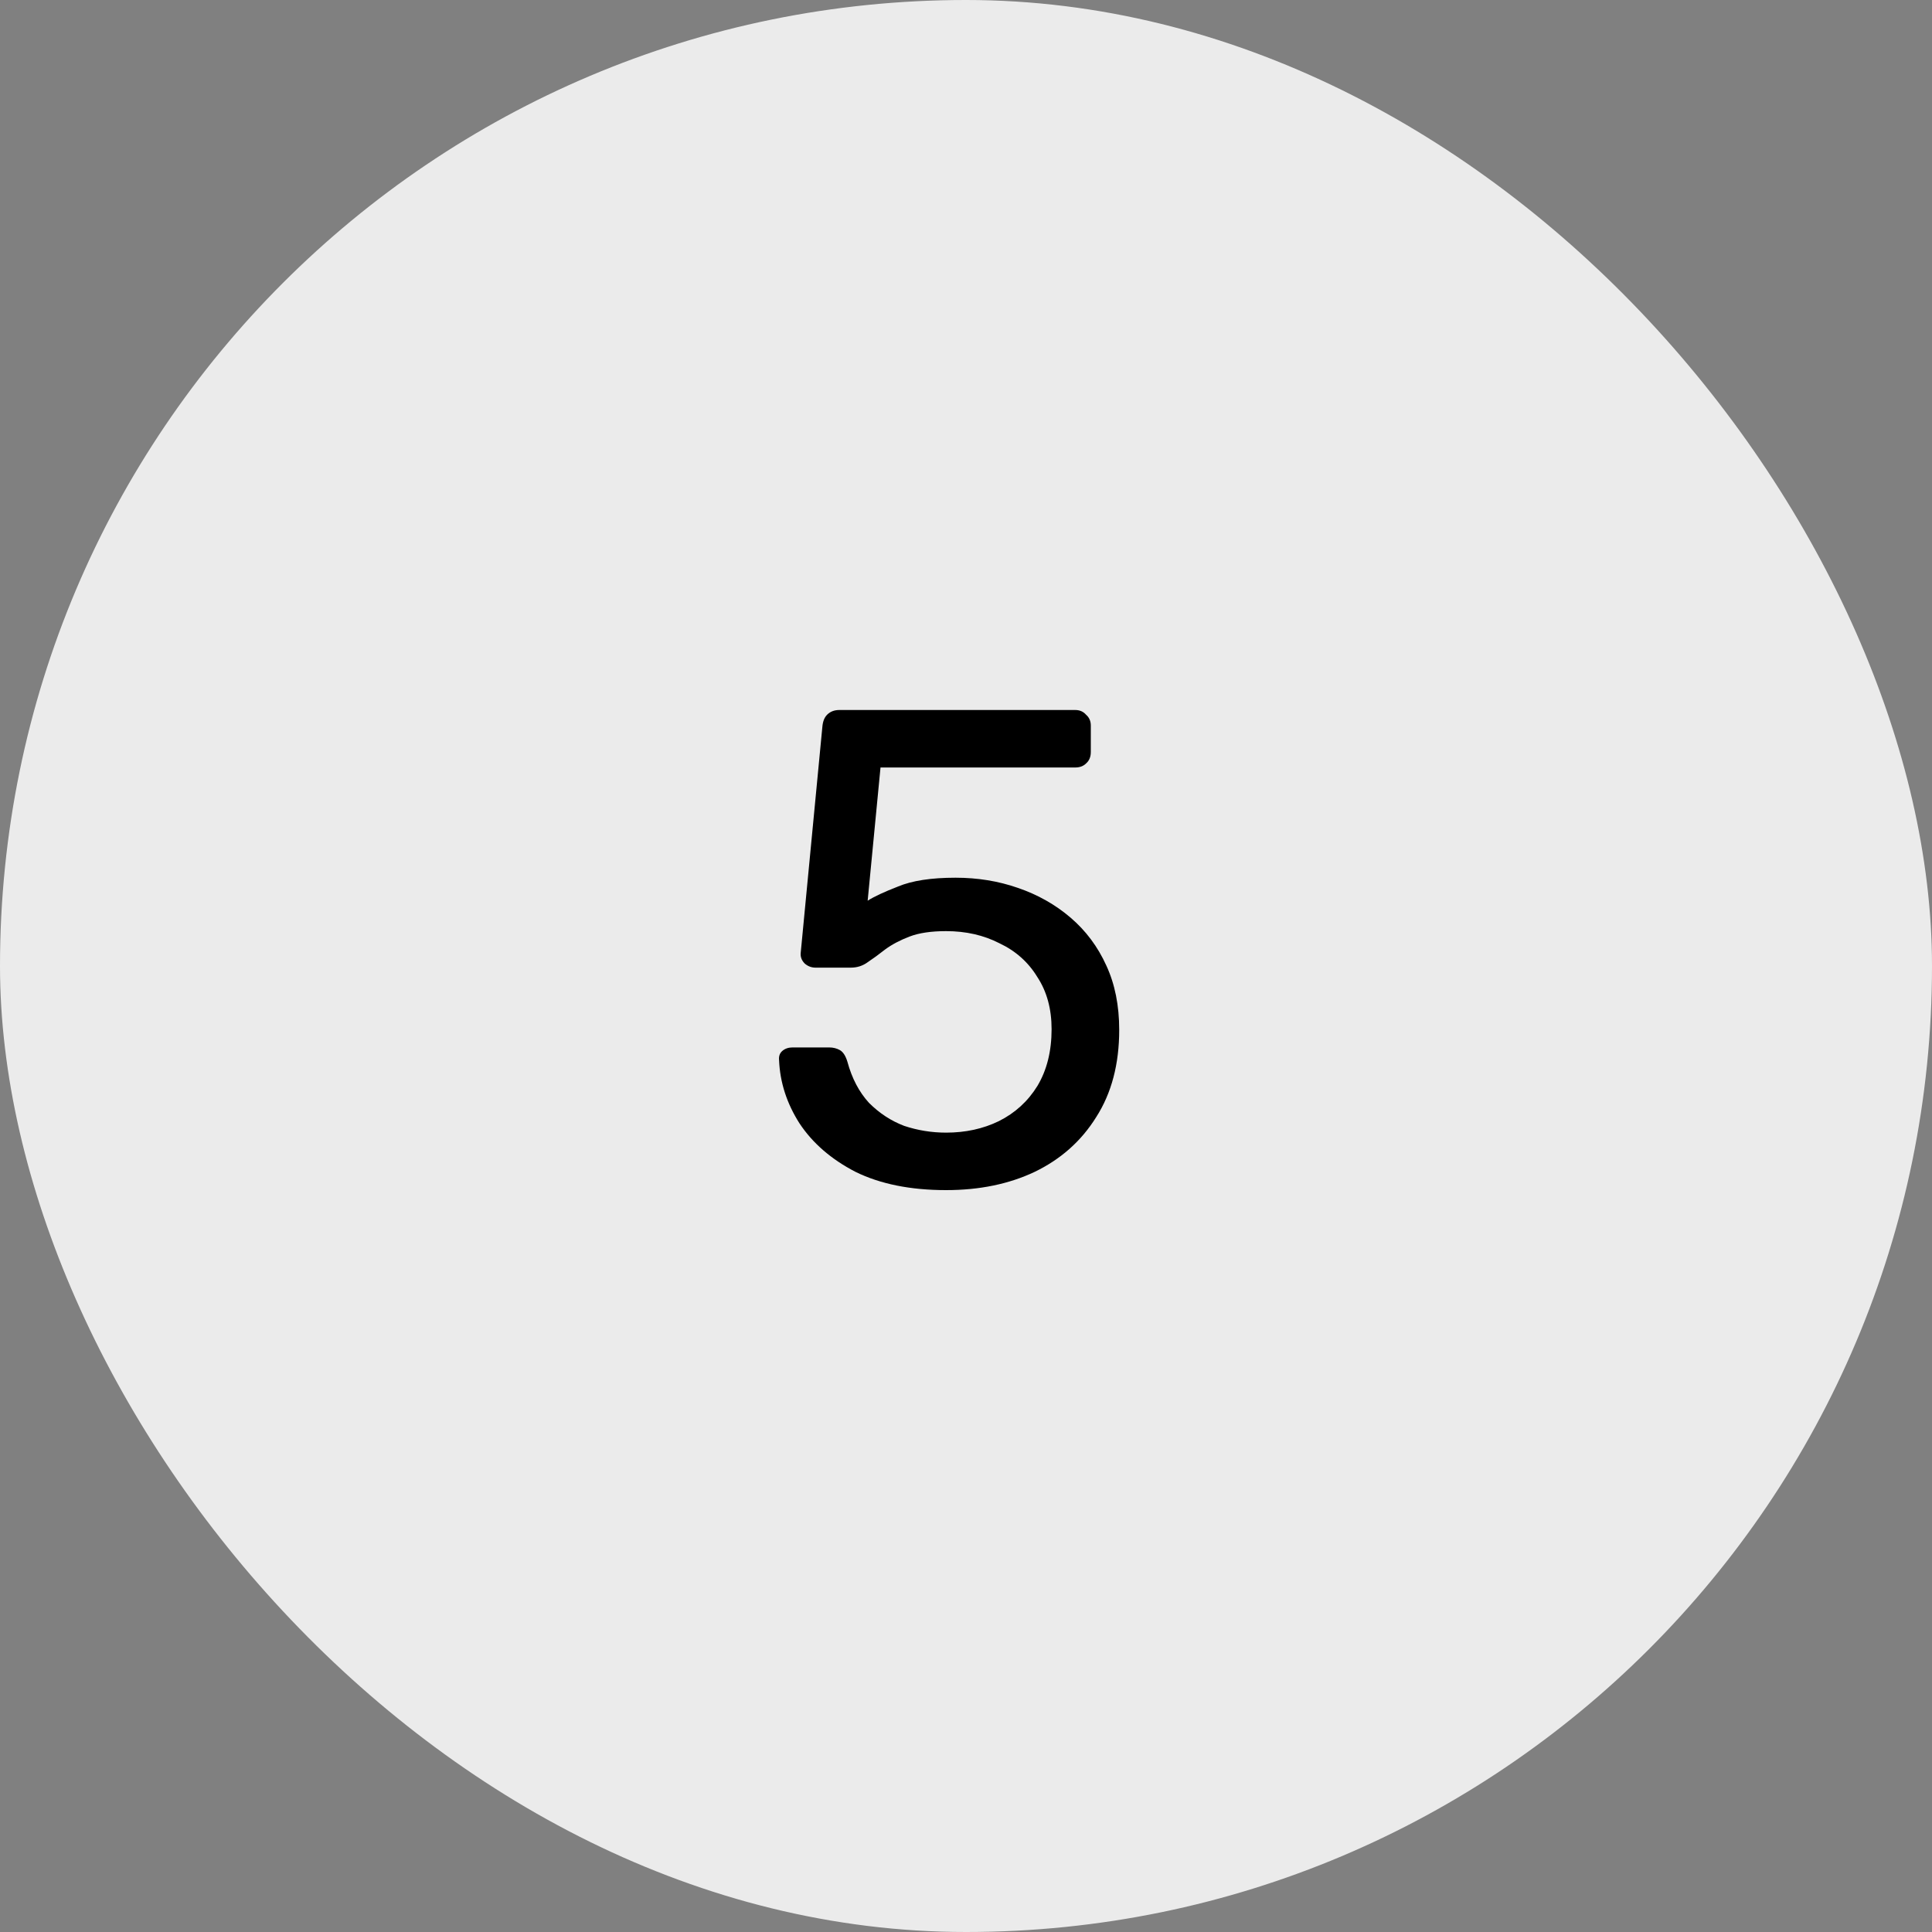 <svg width="40" height="40" viewBox="0 0 40 40" fill="none" xmlns="http://www.w3.org/2000/svg">
<rect x="0" y="0" width="40" height="40" fill="#808080" stroke="none"/>
<rect width="40" height="40" rx="20" fill="#EBEBEB"/>
<path d="M19.588 24.64C18.851 24.64 18.225 24.514 17.712 24.262C17.208 24.001 16.821 23.665 16.55 23.254C16.289 22.843 16.149 22.409 16.13 21.952C16.121 21.868 16.144 21.803 16.2 21.756C16.256 21.709 16.326 21.686 16.41 21.686H17.166C17.25 21.686 17.325 21.705 17.39 21.742C17.455 21.779 17.507 21.859 17.544 21.98C17.637 22.325 17.787 22.61 17.992 22.834C18.207 23.049 18.449 23.207 18.72 23.31C19 23.403 19.289 23.45 19.588 23.45C19.989 23.45 20.353 23.371 20.68 23.212C21.016 23.044 21.282 22.801 21.478 22.484C21.674 22.157 21.772 21.765 21.772 21.308C21.772 20.888 21.674 20.529 21.478 20.23C21.291 19.922 21.03 19.689 20.694 19.53C20.367 19.362 19.999 19.278 19.588 19.278C19.28 19.278 19.028 19.315 18.832 19.39C18.636 19.465 18.468 19.553 18.328 19.656C18.197 19.759 18.076 19.847 17.964 19.922C17.861 19.997 17.745 20.034 17.614 20.034H16.886C16.802 20.034 16.727 20.006 16.662 19.95C16.597 19.885 16.569 19.81 16.578 19.726L17.026 15.05C17.035 14.938 17.068 14.854 17.124 14.798C17.189 14.733 17.273 14.7 17.376 14.7H22.262C22.355 14.7 22.43 14.733 22.486 14.798C22.551 14.854 22.584 14.929 22.584 15.022V15.568C22.584 15.671 22.551 15.75 22.486 15.806C22.43 15.862 22.355 15.89 22.262 15.89H18.23L17.964 18.648C18.095 18.564 18.305 18.466 18.594 18.354C18.883 18.233 19.28 18.172 19.784 18.172C20.241 18.172 20.671 18.242 21.072 18.382C21.483 18.522 21.847 18.727 22.164 18.998C22.481 19.269 22.729 19.6 22.906 19.992C23.083 20.375 23.172 20.818 23.172 21.322C23.172 22.031 23.013 22.633 22.696 23.128C22.388 23.623 21.963 24.001 21.422 24.262C20.89 24.514 20.279 24.64 19.588 24.64Z" fill="black"/>
</svg>
